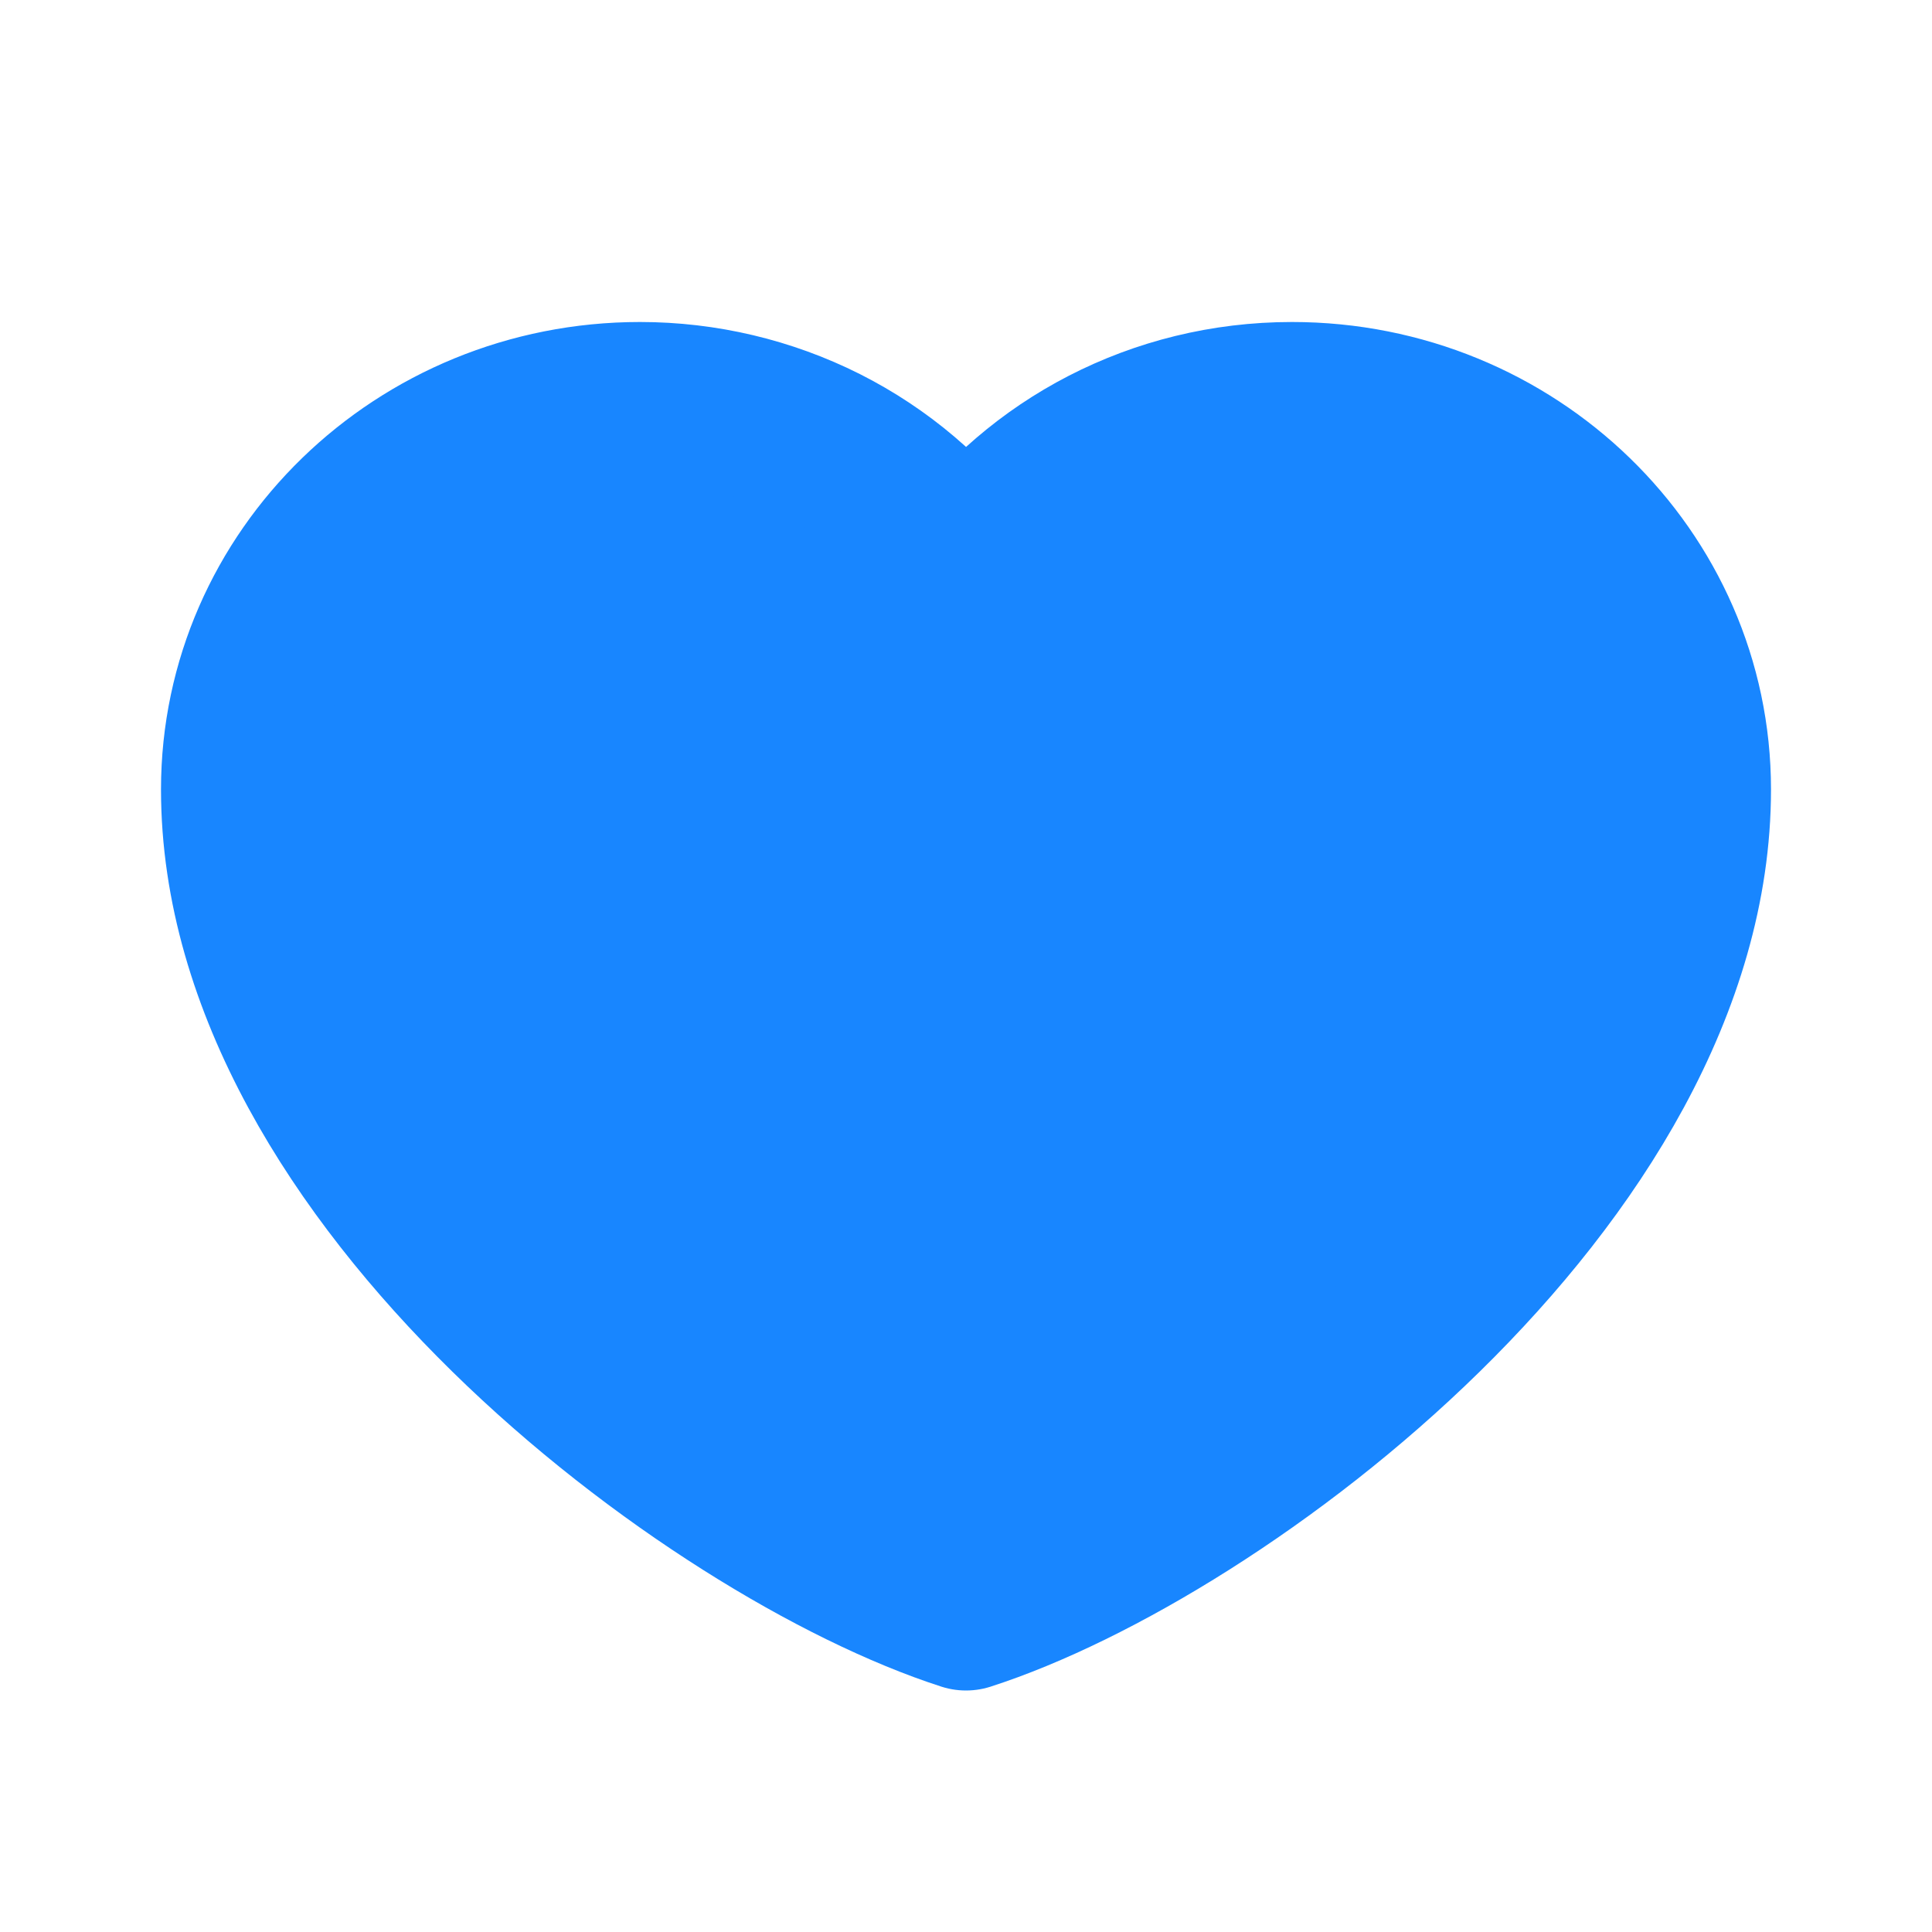 <svg width="18" height="18" viewBox="0 0 18 18" fill="none" xmlns="http://www.w3.org/2000/svg">
<path d="M5.963 3.75C3.912 3.75 2.25 5.364 2.25 7.355C2.25 10.96 6.638 14.238 9 15C11.363 14.238 15.75 10.96 15.75 7.355C15.75 5.364 14.088 3.75 12.037 3.75C10.782 3.75 9.672 4.355 9 5.282C8.658 4.808 8.203 4.422 7.674 4.155C7.145 3.889 6.558 3.75 5.963 3.75Z" fill="#1886FF" stroke="#1886FF" stroke-width="1.5" stroke-linecap="round" stroke-linejoin="round"/>
</svg>
